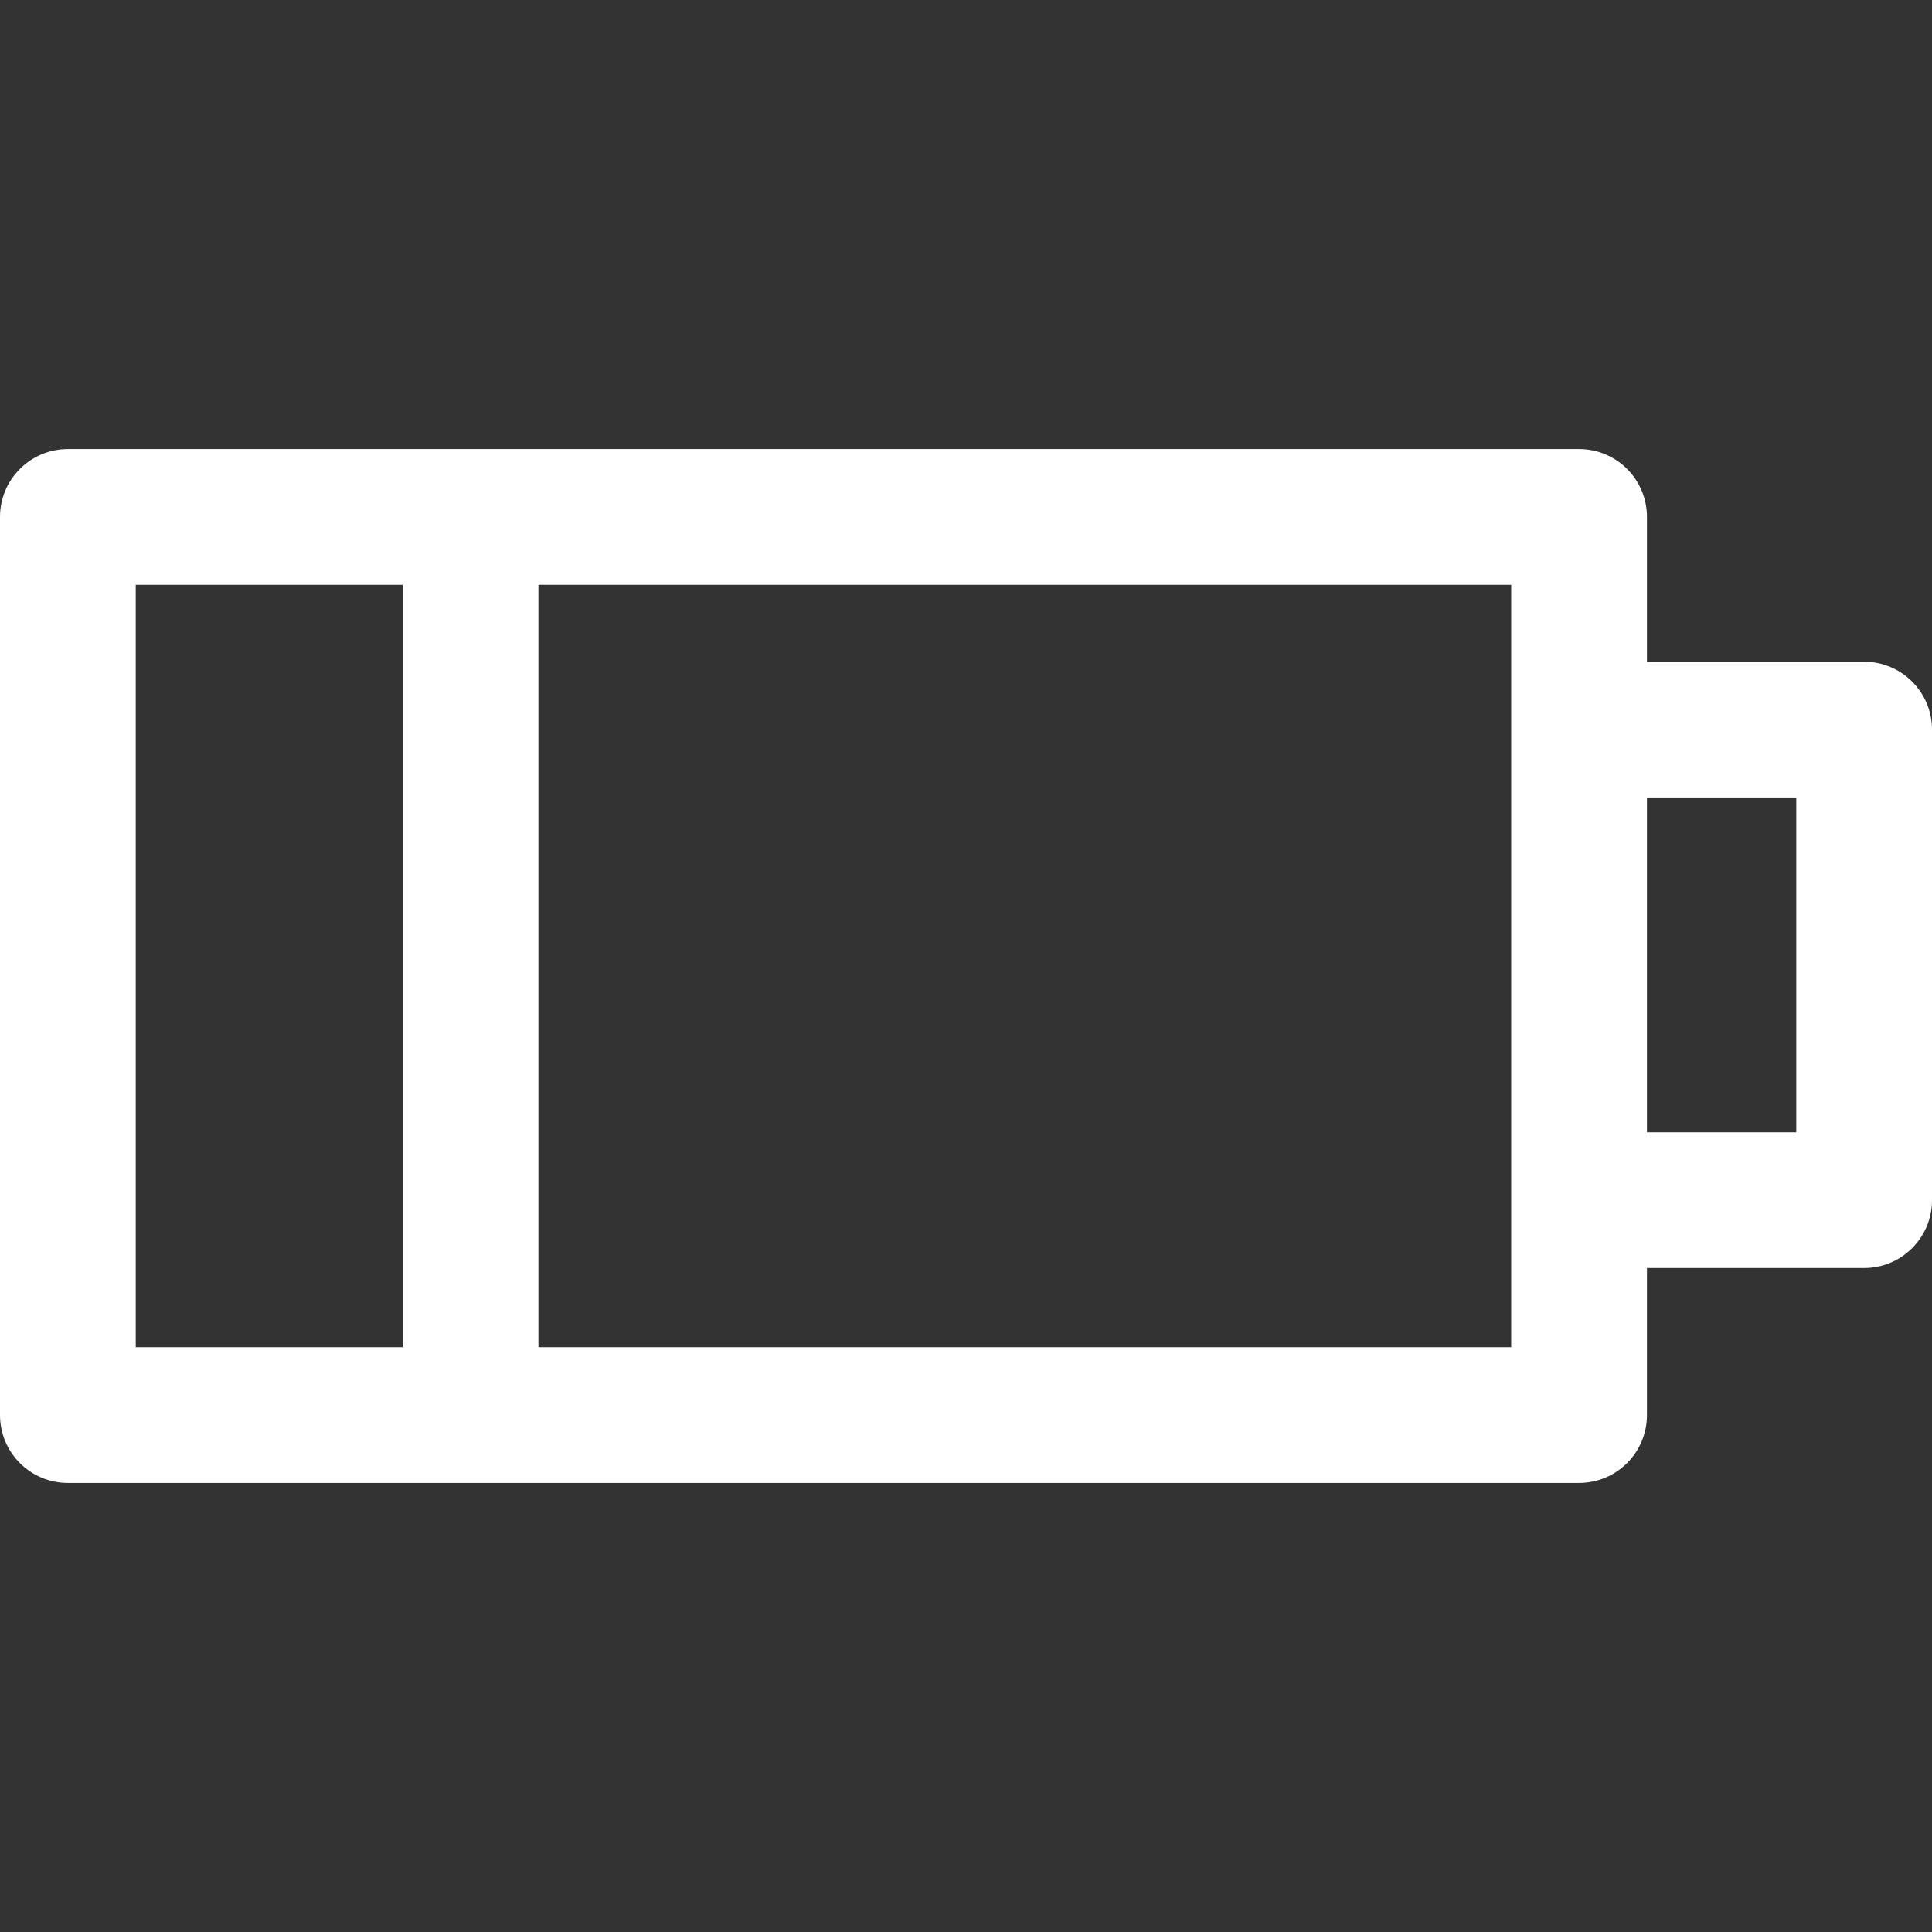 <?xml version="1.0" encoding="iso-8859-1"?>
<!-- Generator: Adobe Illustrator 19.0.0, SVG Export Plug-In . SVG Version: 6.00 Build 0)  -->
<svg fill="white" version="1.1" id="Capa_1" xmlns="http://www.w3.org/2000/svg" xmlns:xlink="http://www.w3.org/1999/xlink" x="0px" y="0px"
	 viewBox="0 0 512 512" style="enable-background:new 0 0 512 512;" xml:space="preserve">
<rect x="0" y="0" width="512" height="512" fill="#333333" stroke="none"/>
<g>
	<g>
		<path d="M418.473,119.007H17.986C8.052,119.007,0,127.059,0,136.993v238.014c0,9.934,8.052,17.986,17.986,17.986h400.487
			c9.934,0,17.986-8.046,17.986-17.986V136.993C436.459,127.059,428.407,119.007,418.473,119.007z M400.487,357.021H35.972V154.979
			h364.515V357.021z"/>
	</g>
</g>
<g>
	<g>
		<path d="M494.014,175.363h-75.541v35.972h57.555v88.731h-57.555v35.972h75.541c9.94,0,17.986-8.046,17.986-17.986V193.349
			C512,183.415,503.948,175.363,494.014,175.363z"/>
	</g>
</g>
<g>
	<g>
		<rect x="106.717" y="136.993" width="35.972" height="237.414"/>
	</g>
</g>
<g>
</g>
<g>
</g>
<g>
</g>
<g>
</g>
<g>
</g>
<g>
</g>
<g>
</g>
<g>
</g>
<g>
</g>
<g>
</g>
<g>
</g>
<g>
</g>
<g>
</g>
<g>
</g>
<g>
</g>
</svg>
